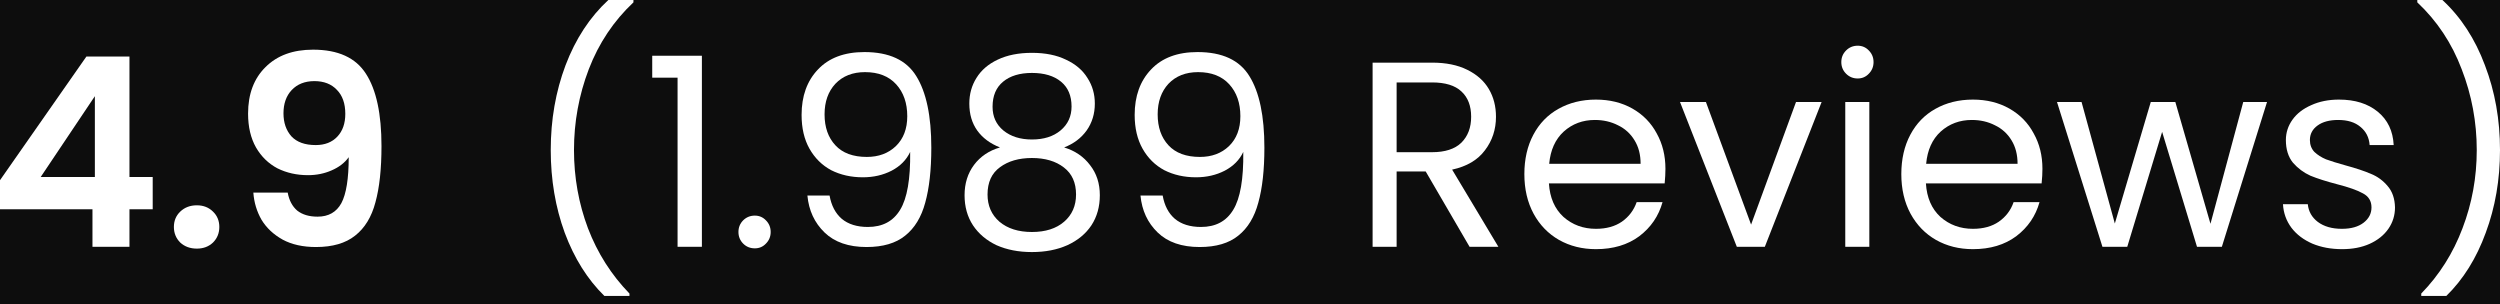 <svg width="74" height="9" viewBox="0 0 74 9" fill="none" xmlns="http://www.w3.org/2000/svg">
<rect x="0" y="0" width="74" height="9" fill="#808080" stroke="none"/>
<rect width="1614" height="3490" transform="translate(-1405.89 -350.45) scale(1.009)" fill="#0D0D0D"/>
<path d="M0 6.194V5.334L2.557 1.674H3.832V5.24H4.52V6.194H3.832V7.305H2.737V6.194H0ZM2.808 2.847L1.204 5.24H2.808V2.847Z" fill="white"/>
<path d="M5.827 7.359C5.629 7.359 5.465 7.299 5.335 7.179C5.21 7.054 5.147 6.9 5.147 6.718C5.147 6.535 5.21 6.384 5.335 6.264C5.465 6.139 5.629 6.077 5.827 6.077C6.02 6.077 6.179 6.139 6.305 6.264C6.43 6.384 6.492 6.535 6.492 6.718C6.492 6.9 6.43 7.054 6.305 7.179C6.179 7.299 6.02 7.359 5.827 7.359Z" fill="white"/>
<path d="M8.516 5.701C8.558 5.931 8.652 6.108 8.797 6.233C8.949 6.353 9.149 6.413 9.4 6.413C9.723 6.413 9.958 6.28 10.104 6.014C10.249 5.743 10.322 5.289 10.322 4.653C10.203 4.82 10.033 4.95 9.814 5.044C9.6 5.138 9.368 5.185 9.118 5.185C8.784 5.185 8.482 5.117 8.211 4.982C7.945 4.841 7.734 4.635 7.577 4.364C7.421 4.088 7.343 3.754 7.343 3.363C7.343 2.784 7.515 2.325 7.859 1.986C8.203 1.642 8.672 1.47 9.267 1.47C10.007 1.47 10.528 1.708 10.831 2.182C11.139 2.656 11.292 3.371 11.292 4.325C11.292 5.003 11.232 5.558 11.112 5.991C10.998 6.423 10.797 6.752 10.51 6.976C10.229 7.2 9.843 7.312 9.353 7.312C8.967 7.312 8.638 7.239 8.367 7.093C8.096 6.942 7.888 6.747 7.742 6.507C7.601 6.262 7.52 5.993 7.499 5.701H8.516ZM9.345 4.294C9.616 4.294 9.83 4.21 9.986 4.043C10.143 3.876 10.221 3.652 10.221 3.371C10.221 3.063 10.137 2.826 9.971 2.659C9.809 2.487 9.587 2.401 9.306 2.401C9.024 2.401 8.8 2.49 8.633 2.667C8.472 2.839 8.391 3.068 8.391 3.355C8.391 3.631 8.469 3.858 8.625 4.035C8.787 4.208 9.027 4.294 9.345 4.294Z" fill="white"/>
<path d="M17.889 8.759C17.389 8.269 16.998 7.646 16.716 6.89C16.44 6.134 16.302 5.318 16.302 4.442C16.302 3.545 16.448 2.709 16.74 1.932C17.037 1.15 17.459 0.506 18.007 0H18.75V0.07C18.166 0.618 17.725 1.277 17.428 2.049C17.136 2.815 16.99 3.613 16.99 4.442C16.99 5.25 17.128 6.022 17.404 6.757C17.686 7.492 18.095 8.136 18.632 8.689V8.759H17.889Z" fill="white"/>
<path d="M19.306 2.299V1.65H20.776V7.305H20.056V2.299H19.306Z" fill="white"/>
<path d="M22.343 7.351C22.207 7.351 22.092 7.305 21.998 7.211C21.905 7.117 21.858 7.002 21.858 6.867C21.858 6.731 21.905 6.616 21.998 6.522C22.092 6.429 22.207 6.382 22.343 6.382C22.473 6.382 22.582 6.429 22.671 6.522C22.765 6.616 22.812 6.731 22.812 6.867C22.812 7.002 22.765 7.117 22.671 7.211C22.582 7.305 22.473 7.351 22.343 7.351Z" fill="white"/>
<path d="M24.555 5.787C24.608 6.085 24.728 6.314 24.915 6.476C25.108 6.637 25.366 6.718 25.689 6.718C26.122 6.718 26.44 6.549 26.644 6.21C26.852 5.871 26.951 5.3 26.941 4.497C26.831 4.732 26.649 4.917 26.393 5.052C26.138 5.183 25.854 5.248 25.541 5.248C25.192 5.248 24.879 5.177 24.602 5.037C24.331 4.891 24.118 4.679 23.961 4.403C23.805 4.127 23.727 3.793 23.727 3.402C23.727 2.844 23.888 2.396 24.211 2.057C24.535 1.713 24.994 1.541 25.588 1.541C26.318 1.541 26.829 1.778 27.121 2.252C27.418 2.727 27.567 3.433 27.567 4.372C27.567 5.029 27.506 5.571 27.387 5.998C27.272 6.426 27.074 6.752 26.792 6.976C26.516 7.2 26.135 7.312 25.65 7.312C25.119 7.312 24.704 7.169 24.407 6.882C24.11 6.595 23.94 6.23 23.899 5.787H24.555ZM25.658 4.645C26.008 4.645 26.294 4.539 26.518 4.325C26.743 4.106 26.855 3.811 26.855 3.441C26.855 3.05 26.745 2.735 26.526 2.495C26.307 2.255 26 2.135 25.604 2.135C25.238 2.135 24.947 2.25 24.728 2.479C24.514 2.709 24.407 3.011 24.407 3.386C24.407 3.767 24.514 4.072 24.728 4.301C24.941 4.531 25.252 4.645 25.658 4.645Z" fill="white"/>
<path d="M29.599 4.364C29.307 4.249 29.083 4.082 28.926 3.863C28.77 3.644 28.692 3.379 28.692 3.066C28.692 2.784 28.762 2.531 28.903 2.307C29.044 2.078 29.252 1.898 29.529 1.767C29.81 1.632 30.149 1.564 30.545 1.564C30.942 1.564 31.278 1.632 31.554 1.767C31.836 1.898 32.047 2.078 32.188 2.307C32.334 2.531 32.407 2.784 32.407 3.066C32.407 3.368 32.326 3.634 32.164 3.863C32.002 4.088 31.781 4.254 31.499 4.364C31.823 4.463 32.078 4.638 32.266 4.888C32.459 5.133 32.555 5.43 32.555 5.779C32.555 6.118 32.472 6.416 32.305 6.671C32.138 6.921 31.901 7.117 31.593 7.258C31.291 7.393 30.942 7.461 30.545 7.461C30.149 7.461 29.8 7.393 29.497 7.258C29.2 7.117 28.968 6.921 28.801 6.671C28.634 6.416 28.551 6.118 28.551 5.779C28.551 5.43 28.645 5.13 28.832 4.88C29.02 4.63 29.276 4.458 29.599 4.364ZM31.718 3.152C31.718 2.834 31.614 2.589 31.405 2.417C31.197 2.245 30.91 2.159 30.545 2.159C30.186 2.159 29.901 2.245 29.693 2.417C29.484 2.589 29.38 2.836 29.38 3.16C29.38 3.452 29.487 3.686 29.701 3.863C29.92 4.041 30.201 4.129 30.545 4.129C30.895 4.129 31.176 4.041 31.39 3.863C31.609 3.681 31.718 3.444 31.718 3.152ZM30.545 4.677C30.159 4.677 29.844 4.768 29.599 4.95C29.354 5.128 29.231 5.396 29.231 5.756C29.231 6.09 29.349 6.358 29.583 6.562C29.823 6.765 30.144 6.867 30.545 6.867C30.947 6.867 31.265 6.765 31.499 6.562C31.734 6.358 31.851 6.09 31.851 5.756C31.851 5.407 31.731 5.141 31.492 4.958C31.252 4.771 30.936 4.677 30.545 4.677Z" fill="white"/>
<path d="M34.415 5.787C34.468 6.085 34.587 6.314 34.775 6.476C34.968 6.637 35.226 6.718 35.549 6.718C35.982 6.718 36.3 6.549 36.504 6.21C36.712 5.871 36.811 5.3 36.801 4.497C36.691 4.732 36.509 4.917 36.253 5.052C35.998 5.183 35.714 5.248 35.401 5.248C35.051 5.248 34.739 5.177 34.462 5.037C34.191 4.891 33.977 4.679 33.821 4.403C33.665 4.127 33.586 3.793 33.586 3.402C33.586 2.844 33.748 2.396 34.071 2.057C34.395 1.713 34.853 1.541 35.448 1.541C36.178 1.541 36.689 1.778 36.981 2.252C37.278 2.727 37.426 3.433 37.426 4.372C37.426 5.029 37.366 5.571 37.246 5.998C37.132 6.426 36.934 6.752 36.652 6.976C36.376 7.2 35.995 7.312 35.51 7.312C34.978 7.312 34.564 7.169 34.267 6.882C33.97 6.595 33.8 6.23 33.758 5.787H34.415ZM35.518 4.645C35.867 4.645 36.154 4.539 36.378 4.325C36.603 4.106 36.715 3.811 36.715 3.441C36.715 3.05 36.605 2.735 36.386 2.495C36.167 2.255 35.86 2.135 35.463 2.135C35.098 2.135 34.806 2.25 34.587 2.479C34.374 2.709 34.267 3.011 34.267 3.386C34.267 3.767 34.374 4.072 34.587 4.301C34.801 4.531 35.111 4.645 35.518 4.645Z" fill="white"/>
<path d="M43.499 7.305L42.201 5.076H41.34V7.305H40.629V1.854H42.389C42.8 1.854 43.147 1.924 43.429 2.065C43.715 2.205 43.929 2.396 44.07 2.636C44.211 2.875 44.281 3.149 44.281 3.457C44.281 3.832 44.172 4.163 43.953 4.45C43.739 4.737 43.416 4.927 42.983 5.021L44.352 7.305H43.499ZM41.34 4.505H42.389C42.774 4.505 43.064 4.411 43.257 4.223C43.45 4.03 43.546 3.775 43.546 3.457C43.546 3.133 43.45 2.883 43.257 2.706C43.069 2.529 42.779 2.44 42.389 2.44H41.34V4.505Z" fill="white"/>
<path d="M49.297 4.997C49.297 5.133 49.289 5.276 49.274 5.428H45.848C45.874 5.85 46.018 6.181 46.279 6.421C46.544 6.655 46.865 6.773 47.24 6.773C47.548 6.773 47.803 6.702 48.007 6.562C48.215 6.416 48.361 6.223 48.445 5.983H49.211C49.096 6.395 48.867 6.731 48.523 6.992C48.179 7.247 47.751 7.375 47.24 7.375C46.834 7.375 46.469 7.284 46.145 7.101C45.828 6.919 45.577 6.661 45.395 6.327C45.212 5.988 45.121 5.597 45.121 5.154C45.121 4.711 45.21 4.322 45.387 3.989C45.564 3.655 45.812 3.399 46.13 3.222C46.453 3.04 46.823 2.948 47.24 2.948C47.647 2.948 48.007 3.037 48.32 3.214C48.633 3.392 48.872 3.637 49.039 3.949C49.211 4.257 49.297 4.606 49.297 4.997ZM48.562 4.849C48.562 4.578 48.502 4.346 48.382 4.153C48.262 3.955 48.098 3.806 47.89 3.707C47.686 3.603 47.459 3.551 47.209 3.551C46.849 3.551 46.542 3.665 46.286 3.895C46.036 4.124 45.893 4.442 45.856 4.849H48.562Z" fill="white"/>
<path d="M51.832 6.648L53.162 3.019H53.92L52.239 7.305H51.41L49.728 3.019H50.495L51.832 6.648Z" fill="white"/>
<path d="M54.988 2.323C54.853 2.323 54.738 2.276 54.644 2.182C54.55 2.088 54.503 1.973 54.503 1.838C54.503 1.702 54.55 1.588 54.644 1.494C54.738 1.4 54.853 1.353 54.988 1.353C55.118 1.353 55.228 1.4 55.317 1.494C55.41 1.588 55.457 1.702 55.457 1.838C55.457 1.973 55.41 2.088 55.317 2.182C55.228 2.276 55.118 2.323 54.988 2.323ZM55.332 3.019V7.305H54.62V3.019H55.332Z" fill="white"/>
<path d="M60.456 4.997C60.456 5.133 60.448 5.276 60.432 5.428H57.007C57.033 5.85 57.176 6.181 57.437 6.421C57.703 6.655 58.023 6.773 58.399 6.773C58.706 6.773 58.962 6.702 59.165 6.562C59.374 6.416 59.52 6.223 59.603 5.983H60.37C60.255 6.395 60.025 6.731 59.681 6.992C59.337 7.247 58.91 7.375 58.399 7.375C57.992 7.375 57.627 7.284 57.304 7.101C56.986 6.919 56.736 6.661 56.553 6.327C56.37 5.988 56.279 5.597 56.279 5.154C56.279 4.711 56.368 4.322 56.545 3.989C56.722 3.655 56.97 3.399 57.288 3.222C57.611 3.04 57.982 2.948 58.399 2.948C58.805 2.948 59.165 3.037 59.478 3.214C59.791 3.392 60.031 3.637 60.197 3.949C60.37 4.257 60.456 4.606 60.456 4.997ZM59.72 4.849C59.72 4.578 59.66 4.346 59.541 4.153C59.421 3.955 59.256 3.806 59.048 3.707C58.844 3.603 58.618 3.551 58.367 3.551C58.008 3.551 57.7 3.665 57.444 3.895C57.194 4.124 57.051 4.442 57.014 4.849H59.72Z" fill="white"/>
<path d="M67.104 3.019L65.767 7.305H65.031L63.999 3.903L62.967 7.305H62.232L60.887 3.019H61.614L62.599 6.616L63.663 3.019H64.39L65.43 6.624L66.4 3.019H67.104Z" fill="white"/>
<path d="M69.328 7.375C68.999 7.375 68.704 7.32 68.444 7.211C68.183 7.096 67.977 6.94 67.826 6.741C67.675 6.538 67.591 6.306 67.576 6.045H68.311C68.332 6.259 68.431 6.434 68.608 6.569C68.79 6.705 69.028 6.773 69.32 6.773C69.591 6.773 69.805 6.713 69.961 6.593C70.117 6.473 70.196 6.322 70.196 6.139C70.196 5.952 70.112 5.813 69.945 5.725C69.778 5.631 69.52 5.54 69.171 5.451C68.853 5.368 68.592 5.284 68.389 5.201C68.191 5.112 68.019 4.984 67.873 4.818C67.732 4.645 67.662 4.421 67.662 4.145C67.662 3.926 67.727 3.725 67.857 3.543C67.988 3.36 68.173 3.217 68.412 3.113C68.652 3.003 68.926 2.948 69.234 2.948C69.708 2.948 70.091 3.068 70.383 3.308C70.675 3.548 70.832 3.876 70.853 4.294H70.141C70.125 4.069 70.034 3.889 69.867 3.754C69.706 3.618 69.487 3.551 69.21 3.551C68.955 3.551 68.751 3.605 68.6 3.715C68.449 3.824 68.373 3.968 68.373 4.145C68.373 4.286 68.418 4.403 68.506 4.497C68.6 4.586 68.715 4.659 68.85 4.716C68.991 4.768 69.184 4.828 69.429 4.896C69.737 4.979 69.987 5.063 70.18 5.146C70.373 5.224 70.537 5.344 70.673 5.506C70.814 5.667 70.886 5.879 70.892 6.139C70.892 6.374 70.826 6.585 70.696 6.773C70.566 6.96 70.381 7.109 70.141 7.218C69.906 7.323 69.635 7.375 69.328 7.375Z" fill="white"/>
<path d="M71.669 8.759V8.689C72.207 8.136 72.613 7.492 72.89 6.757C73.171 6.022 73.312 5.25 73.312 4.442C73.312 3.613 73.163 2.815 72.866 2.049C72.574 1.277 72.136 0.618 71.552 0.07V0H72.295C72.843 0.506 73.262 1.15 73.554 1.932C73.852 2.709 74 3.545 74 4.442C74 5.318 73.859 6.134 73.578 6.89C73.302 7.646 72.913 8.269 72.412 8.759H71.669Z" fill="white"/>
</svg>
